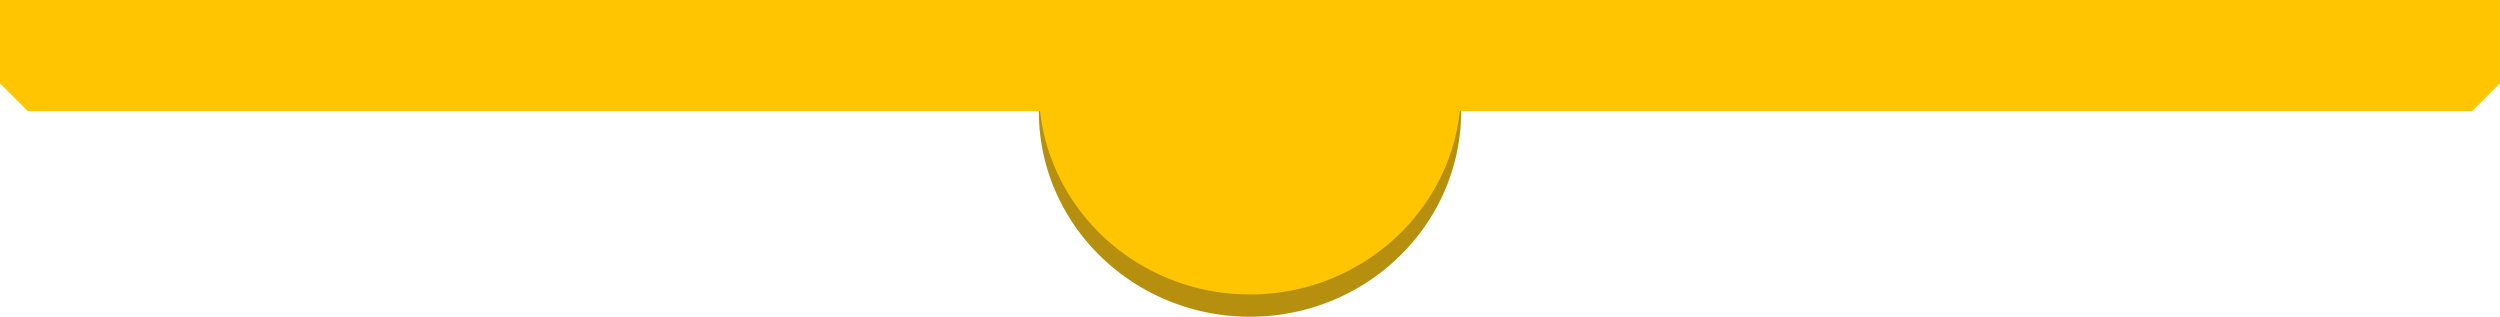 <svg xmlns="http://www.w3.org/2000/svg" width="450.002" height="56.995" viewBox="0 0 450.002 56.995">
    <g data-name="그룹 1470">
        <path data-name="합치기 16" d="M-18516.795 54.086a38.5 38.5 0 0 1-6.459-3.407 38.344 38.344 0 0 1-5.621-4.521 37.348 37.348 0 0 1-4.643-5.475 37.348 37.348 0 0 1-3.5-6.284A35.9 35.9 0 0 1-18540 20h76a35.963 35.963 0 0 1-2.984 14.4 36.615 36.615 0 0 1-3.508 6.284 37.2 37.2 0 0 1-4.639 5.475 37.968 37.968 0 0 1-5.625 4.521 38.217 38.217 0 0 1-6.453 3.407A38.614 38.614 0 0 1-18502.01 57a38.58 38.58 0 0 1-14.785-2.914zM-18722 20l-5.006-5V0h450v15l-5 5z" transform="translate(18727.002)" style="fill:#ffc600"/>
    </g>
    <path data-name="빼기 4" d="M-18689 41a38.618 38.618 0 0 1-14.791-2.909 38.193 38.193 0 0 1-6.453-3.407 38.024 38.024 0 0 1-5.625-4.521 37.283 37.283 0 0 1-4.641-5.475 36.538 36.538 0 0 1-3.5-6.284A35.871 35.871 0 0 1-18727 4h.219a35.9 35.9 0 0 0 2.771 10.4 36.537 36.537 0 0 0 3.5 6.284 37.4 37.4 0 0 0 4.641 5.475 37.92 37.92 0 0 0 5.625 4.521 38.265 38.265 0 0 0 6.453 3.407A38.6 38.6 0 0 0-18689 37a38.6 38.6 0 0 0 14.789-2.909 38.261 38.261 0 0 0 6.453-3.407 37.827 37.827 0 0 0 5.625-4.521 37.7 37.7 0 0 0 4.645-5.475 36.624 36.624 0 0 0 3.5-6.284 35.892 35.892 0 0 0 2.77-10.4h.219a35.88 35.88 0 0 1-2.988 14.4 36.629 36.629 0 0 1-3.5 6.284 37.694 37.694 0 0 1-4.645 5.475 38.029 38.029 0 0 1-5.625 4.521 38.2 38.2 0 0 1-6.453 3.407A38.615 38.615 0 0 1-18689 41z" transform="translate(18913.994 15.998)" style="fill:#292929;opacity:.34;mix-blend-mode:multiply;isolation:isolate"/>
</svg>
